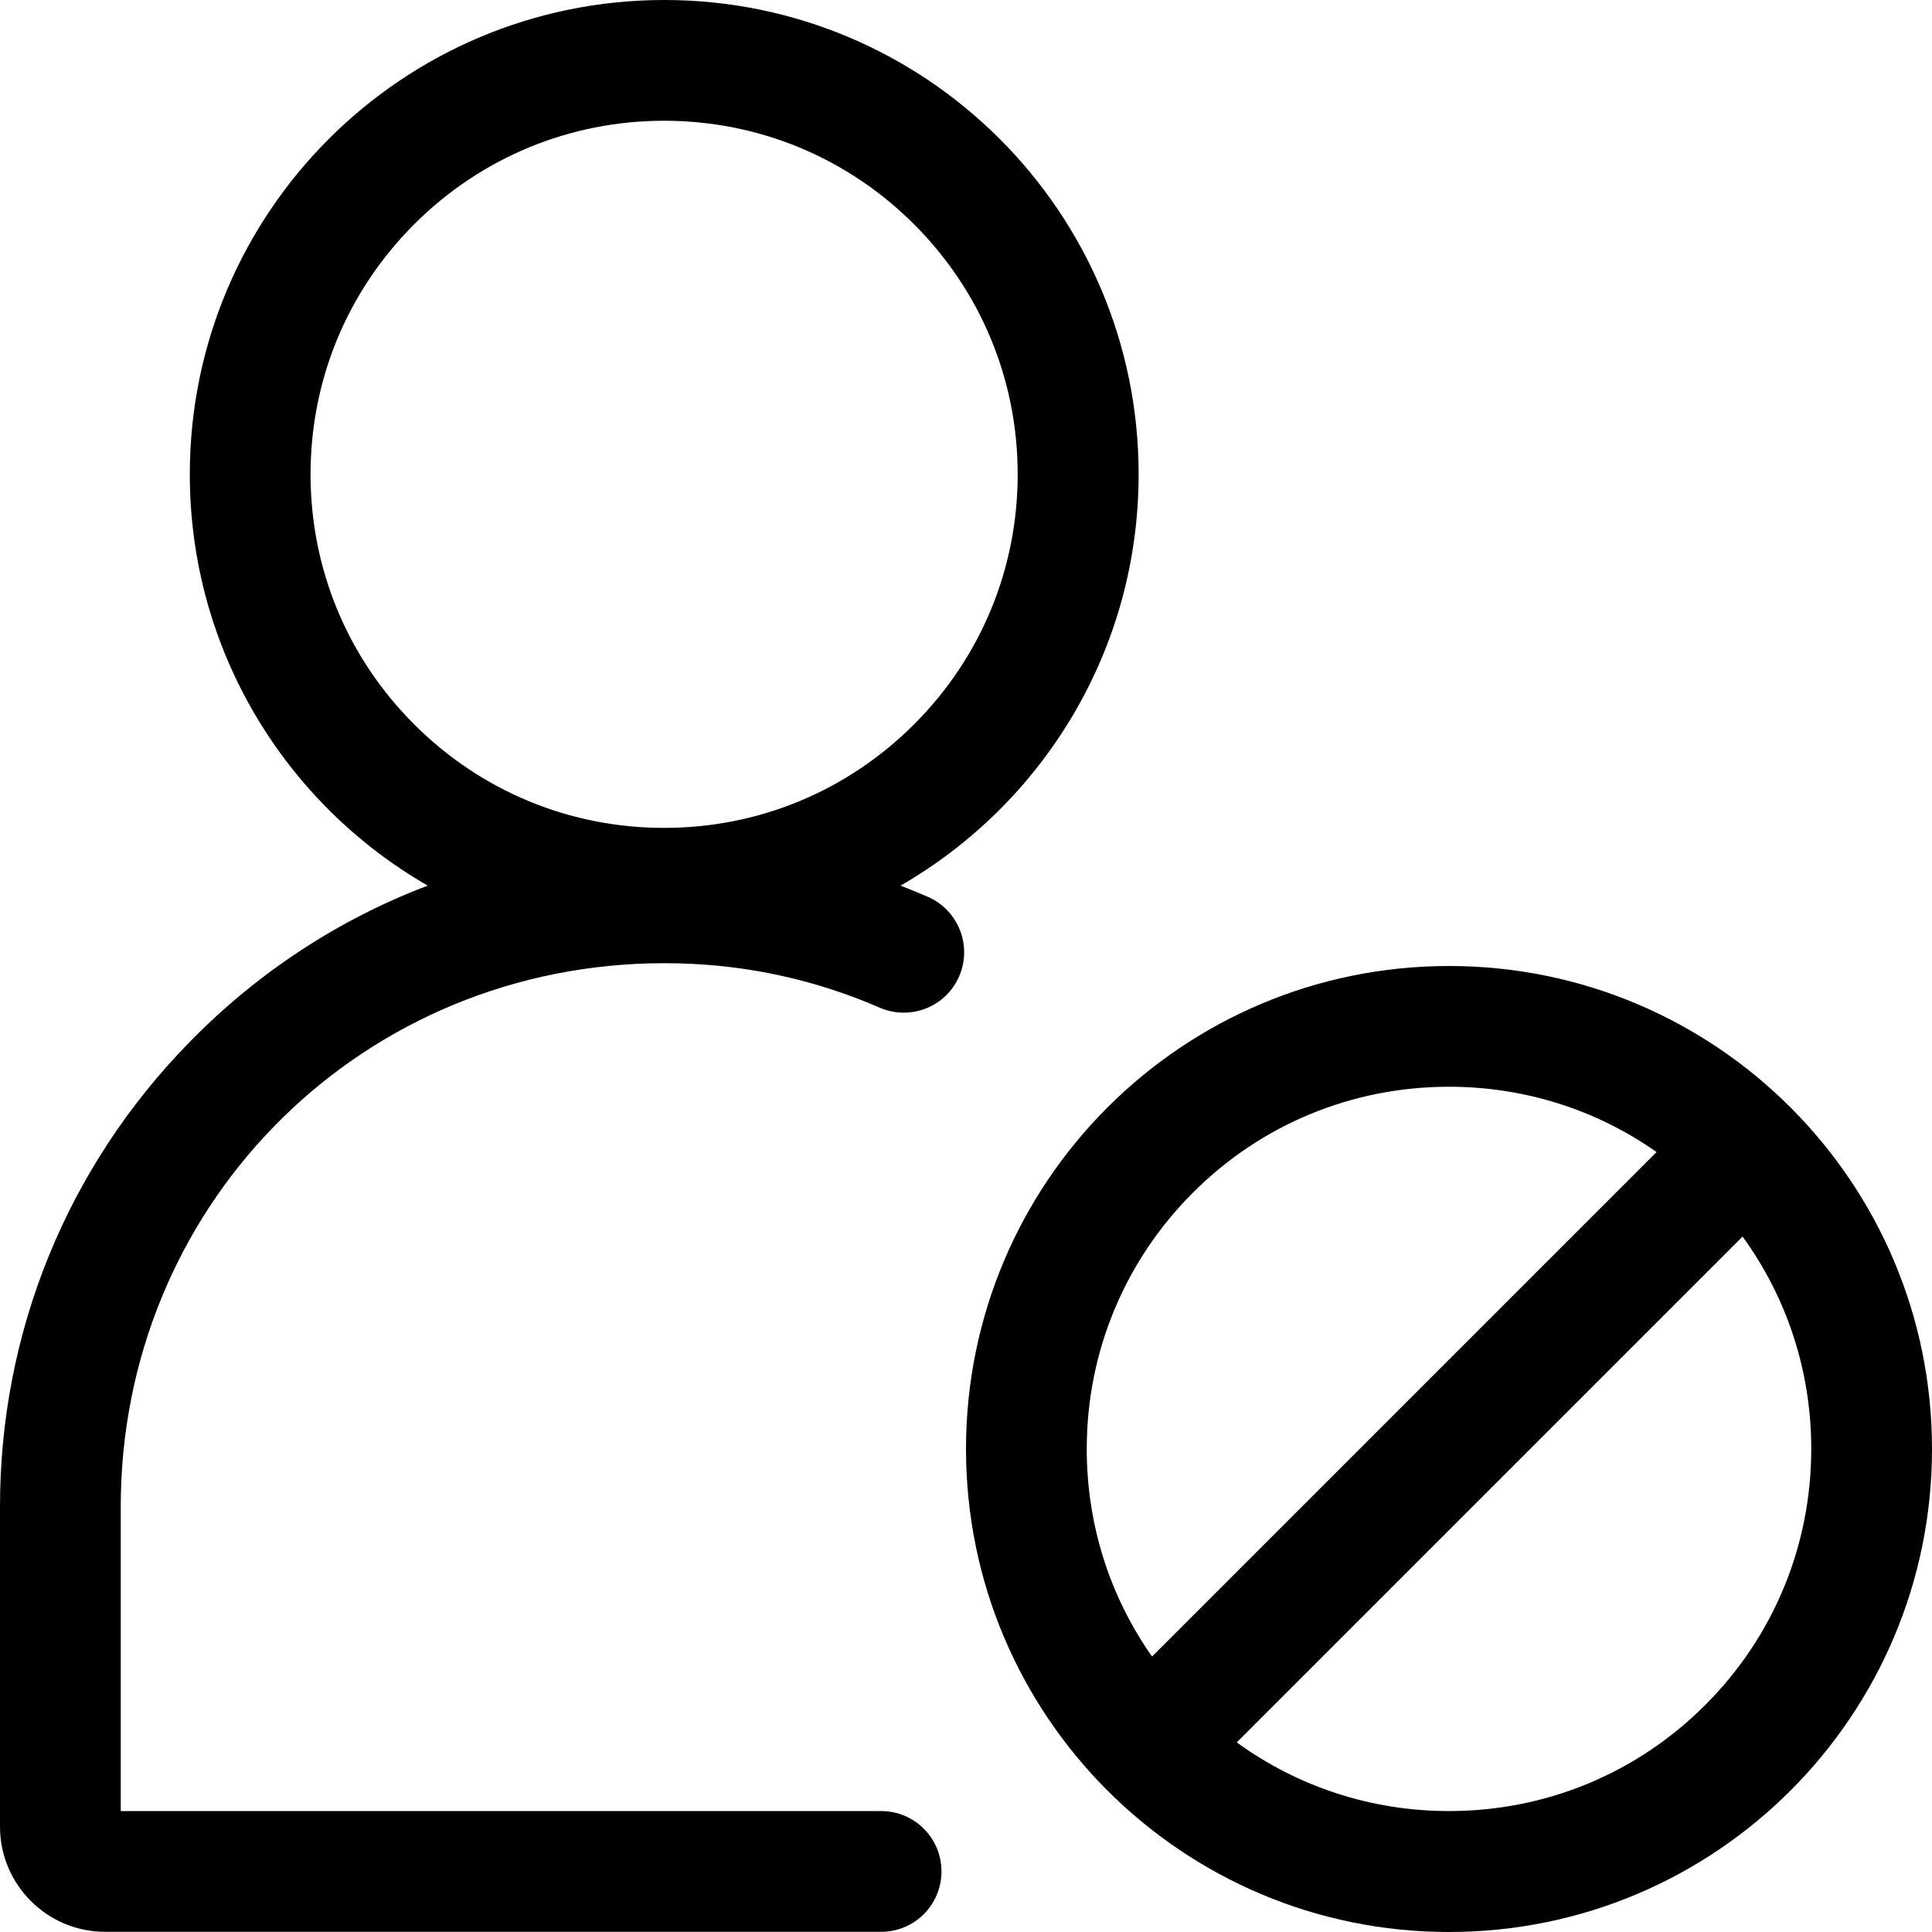 <?xml version="1.0" standalone="no"?><!DOCTYPE svg PUBLIC "-//W3C//DTD SVG 1.1//EN" "http://www.w3.org/Graphics/SVG/1.1/DTD/svg11.dtd"><svg t="1589965777120" class="icon" viewBox="0 0 1024 1024" version="1.1" xmlns="http://www.w3.org/2000/svg" p-id="2087" xmlns:xlink="http://www.w3.org/1999/xlink" width="200" height="200"><defs><style type="text/css"></style></defs><path d="M491.7 475.3c-4.8-2.1-9.6-4-14.4-5.9 75.4-43.4 126.2-124.8 126.2-218 0-138.9-112.6-251.4-251.4-251.4S100.6 112.5 100.6 251.4c0 93.2 50.7 174.6 126.1 218-47.2 17.9-90.3 46.1-126.5 83.2C35.6 618.7 0 706 0 798.5L0 968.2c0 30.7 25 55.7 55.7 55.7L467 1023.9c17.7 0 32-14.3 32-32s-14.3-32-32-32L64 959.9 64 798.5c0-157.5 123.2-283.9 280.6-287.9 4.9-0.1 10-0.1 14.9 0 37.1 0.9 73 8.8 106.8 23.5 16.2 7 35.1-0.4 42.1-16.7C515.4 501.2 507.9 482.3 491.7 475.3zM164.6 251.4c0-50.1 19.5-97.1 54.9-132.5 35.4-35.4 82.5-54.9 132.5-54.9s97.1 19.5 132.5 54.9c35.4 35.4 54.9 82.5 54.9 132.5s-19.5 97.1-54.9 132.5C449.1 419.3 402.1 438.8 352 438.8s-97.1-19.5-132.5-54.9C184.1 348.5 164.6 301.5 164.6 251.4z" p-id="2088"></path><path d="M768 512c-141.4 0-256 114.6-256 256 0 141.4 114.6 256 256 256s256-114.6 256-256C1024 626.6 909.4 512 768 512zM632.2 632.2c36.3-36.3 84.5-56.2 135.8-56.2 39.9 0 78 12.1 110 34.6l-267.4 267.4c-22.5-32-34.6-70.1-34.6-110C576 716.7 596 668.5 632.2 632.2zM903.8 903.7c-36.3 36.3-84.5 56.2-135.8 56.2-41 0-80-12.8-112.5-36.4l268.1-268.1c23.6 32.5 36.4 71.5 36.4 112.5C960 819.3 940 867.5 903.8 903.7z" p-id="2089"></path></svg>